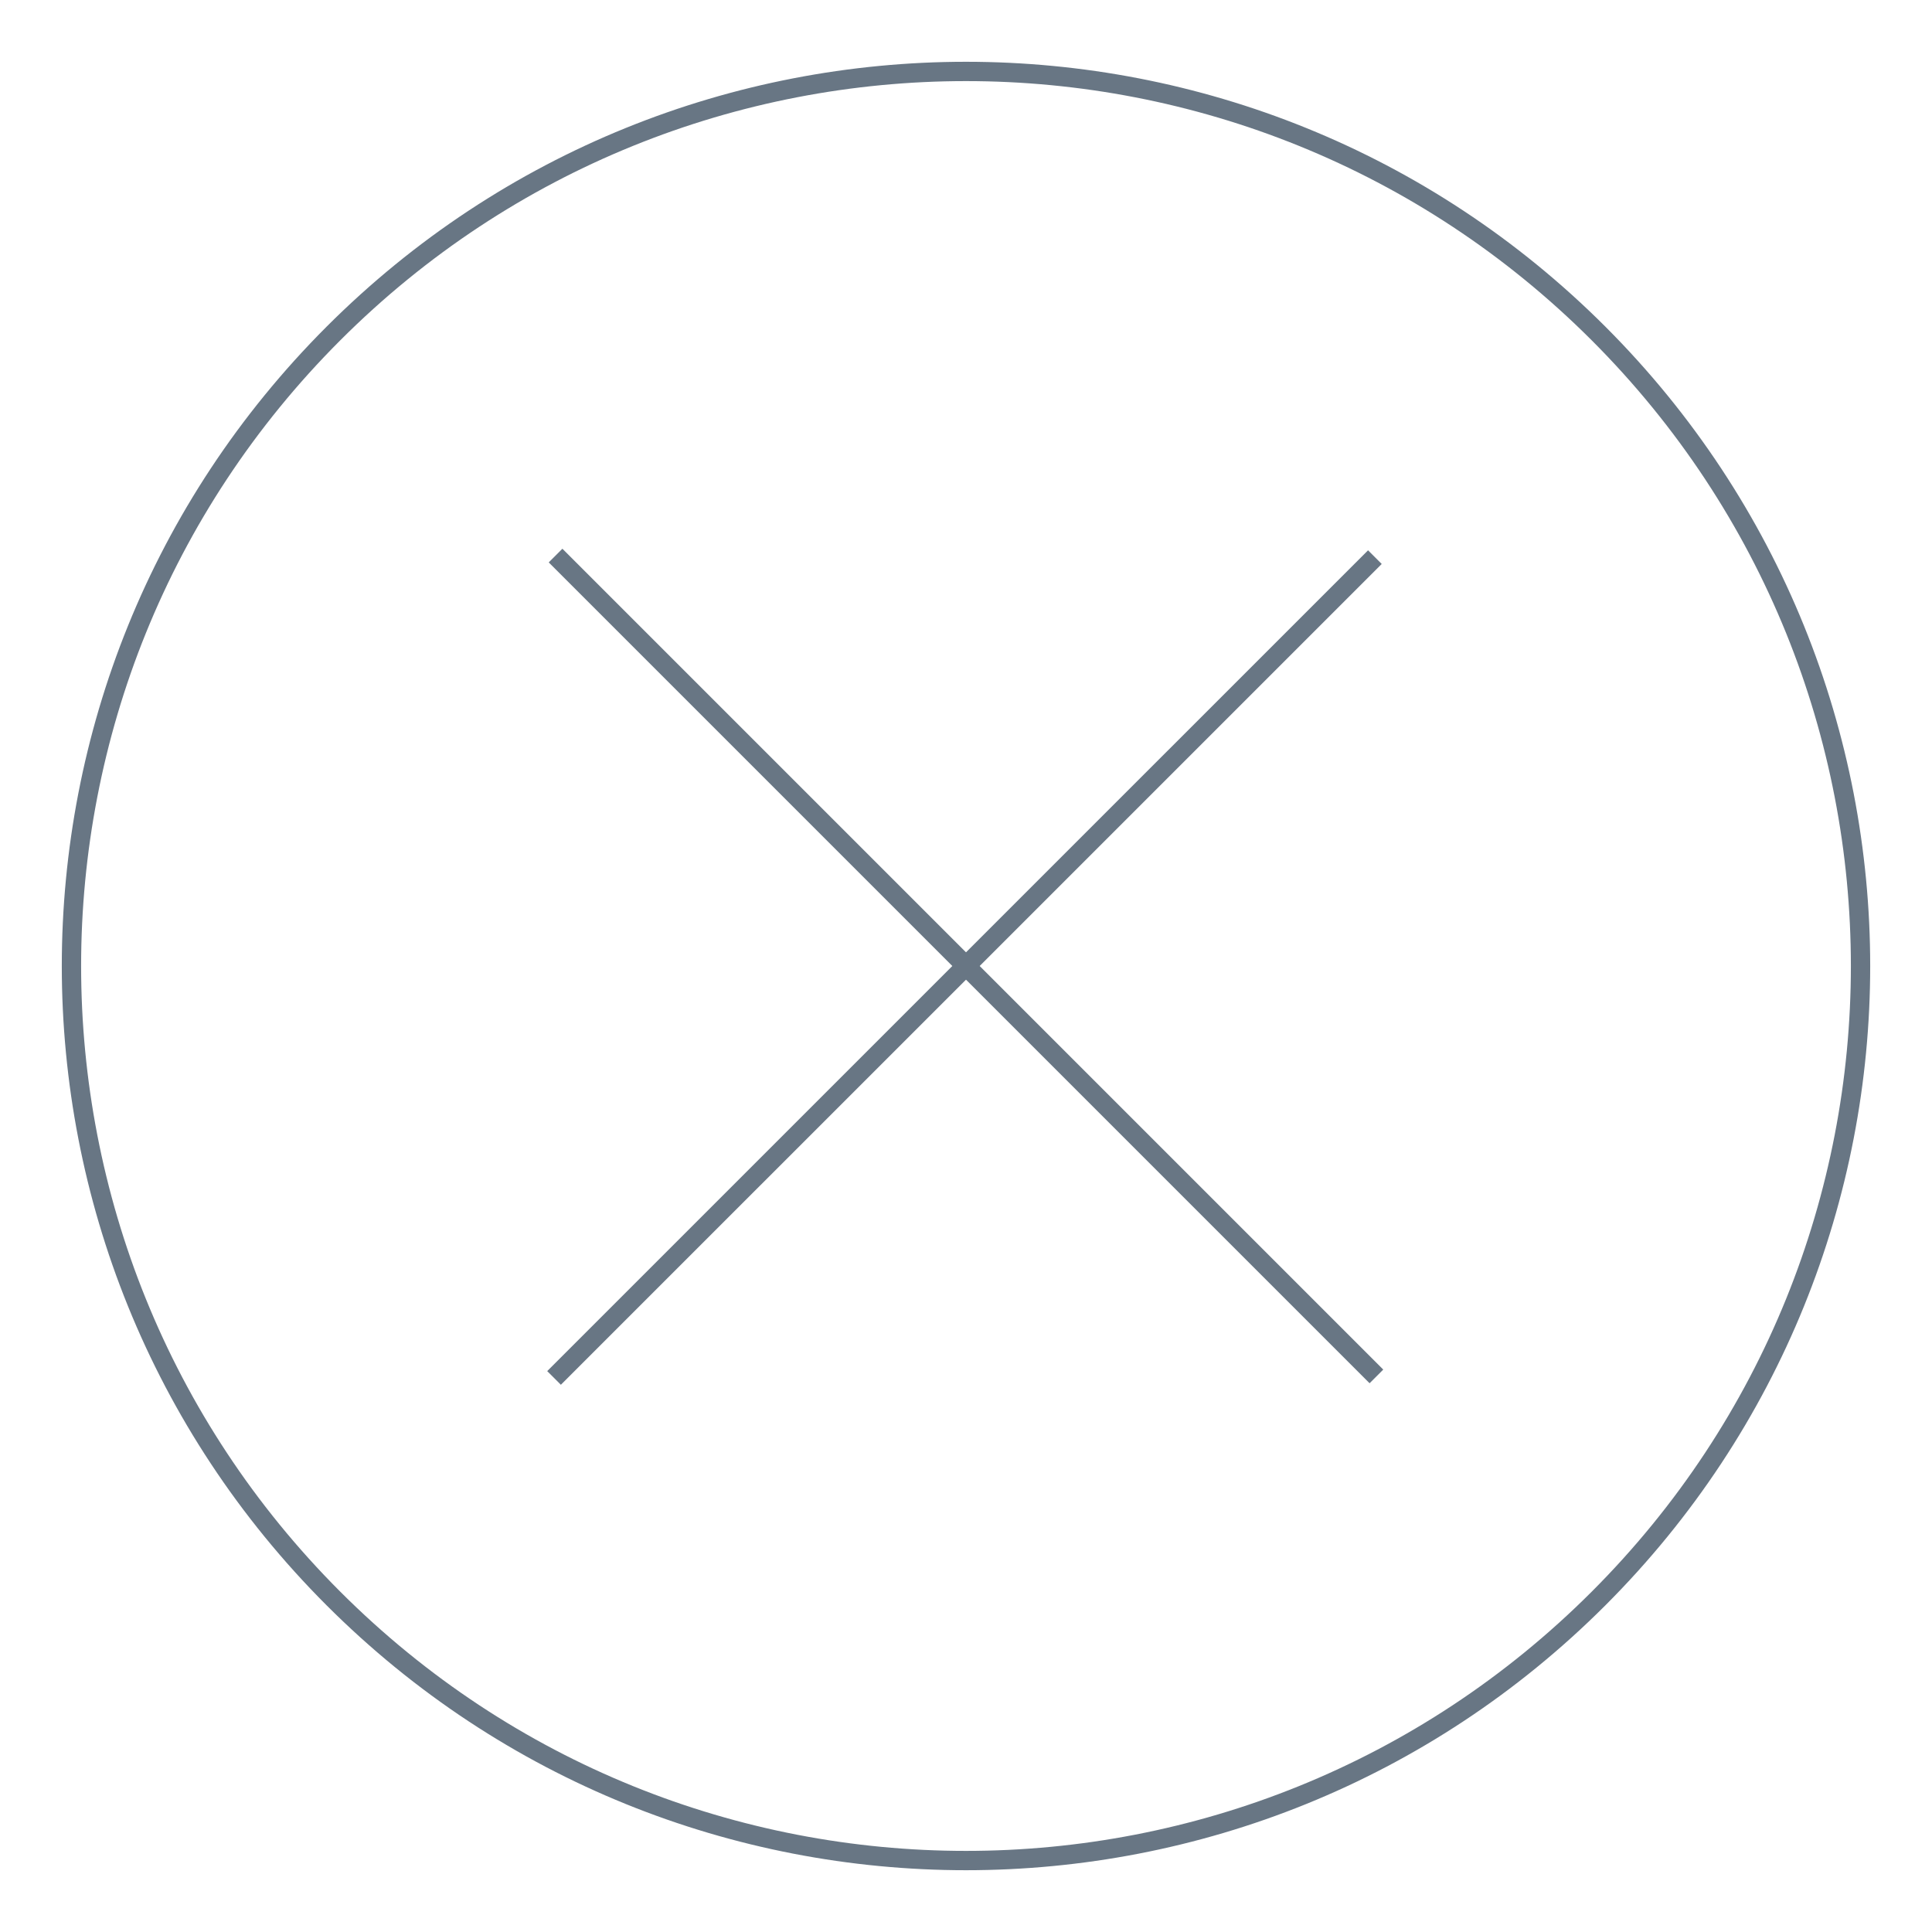 <?xml version="1.0" encoding="utf-8"?>
<!-- Generator: Adobe Illustrator 15.0.0, SVG Export Plug-In . SVG Version: 6.00 Build 0)  -->
<!DOCTYPE svg PUBLIC "-//W3C//DTD SVG 1.1//EN" "http://www.w3.org/Graphics/SVG/1.1/DTD/svg11.dtd">
<svg version="1.1" id="Слой_1" xmlns="http://www.w3.org/2000/svg" xmlns:xlink="http://www.w3.org/1999/xlink" x="0px" y="0px"
	 width="100px" height="100px" viewBox="0 0 100 100" enable-background="new 0 0 100 100" xml:space="preserve">
<path fill="none" stroke="#687684" stroke-miterlimit="10" d="M82.739,82.74c-18.081,18.083-47.398,18.083-65.479,0
	c-18.082-18.082-18.082-47.397,0-65.48c18.081-18.083,47.398-18.083,65.479,0C100.822,35.343,100.822,64.658,82.739,82.74z"/>
<path fill="none" stroke="#687684" stroke-miterlimit="10" d="M71.164,28.837L28.677,71.322"/>
<path fill="none" stroke="#687684" stroke-miterlimit="10" d="M71.243,71.243L28.756,28.756"/>
</svg>
